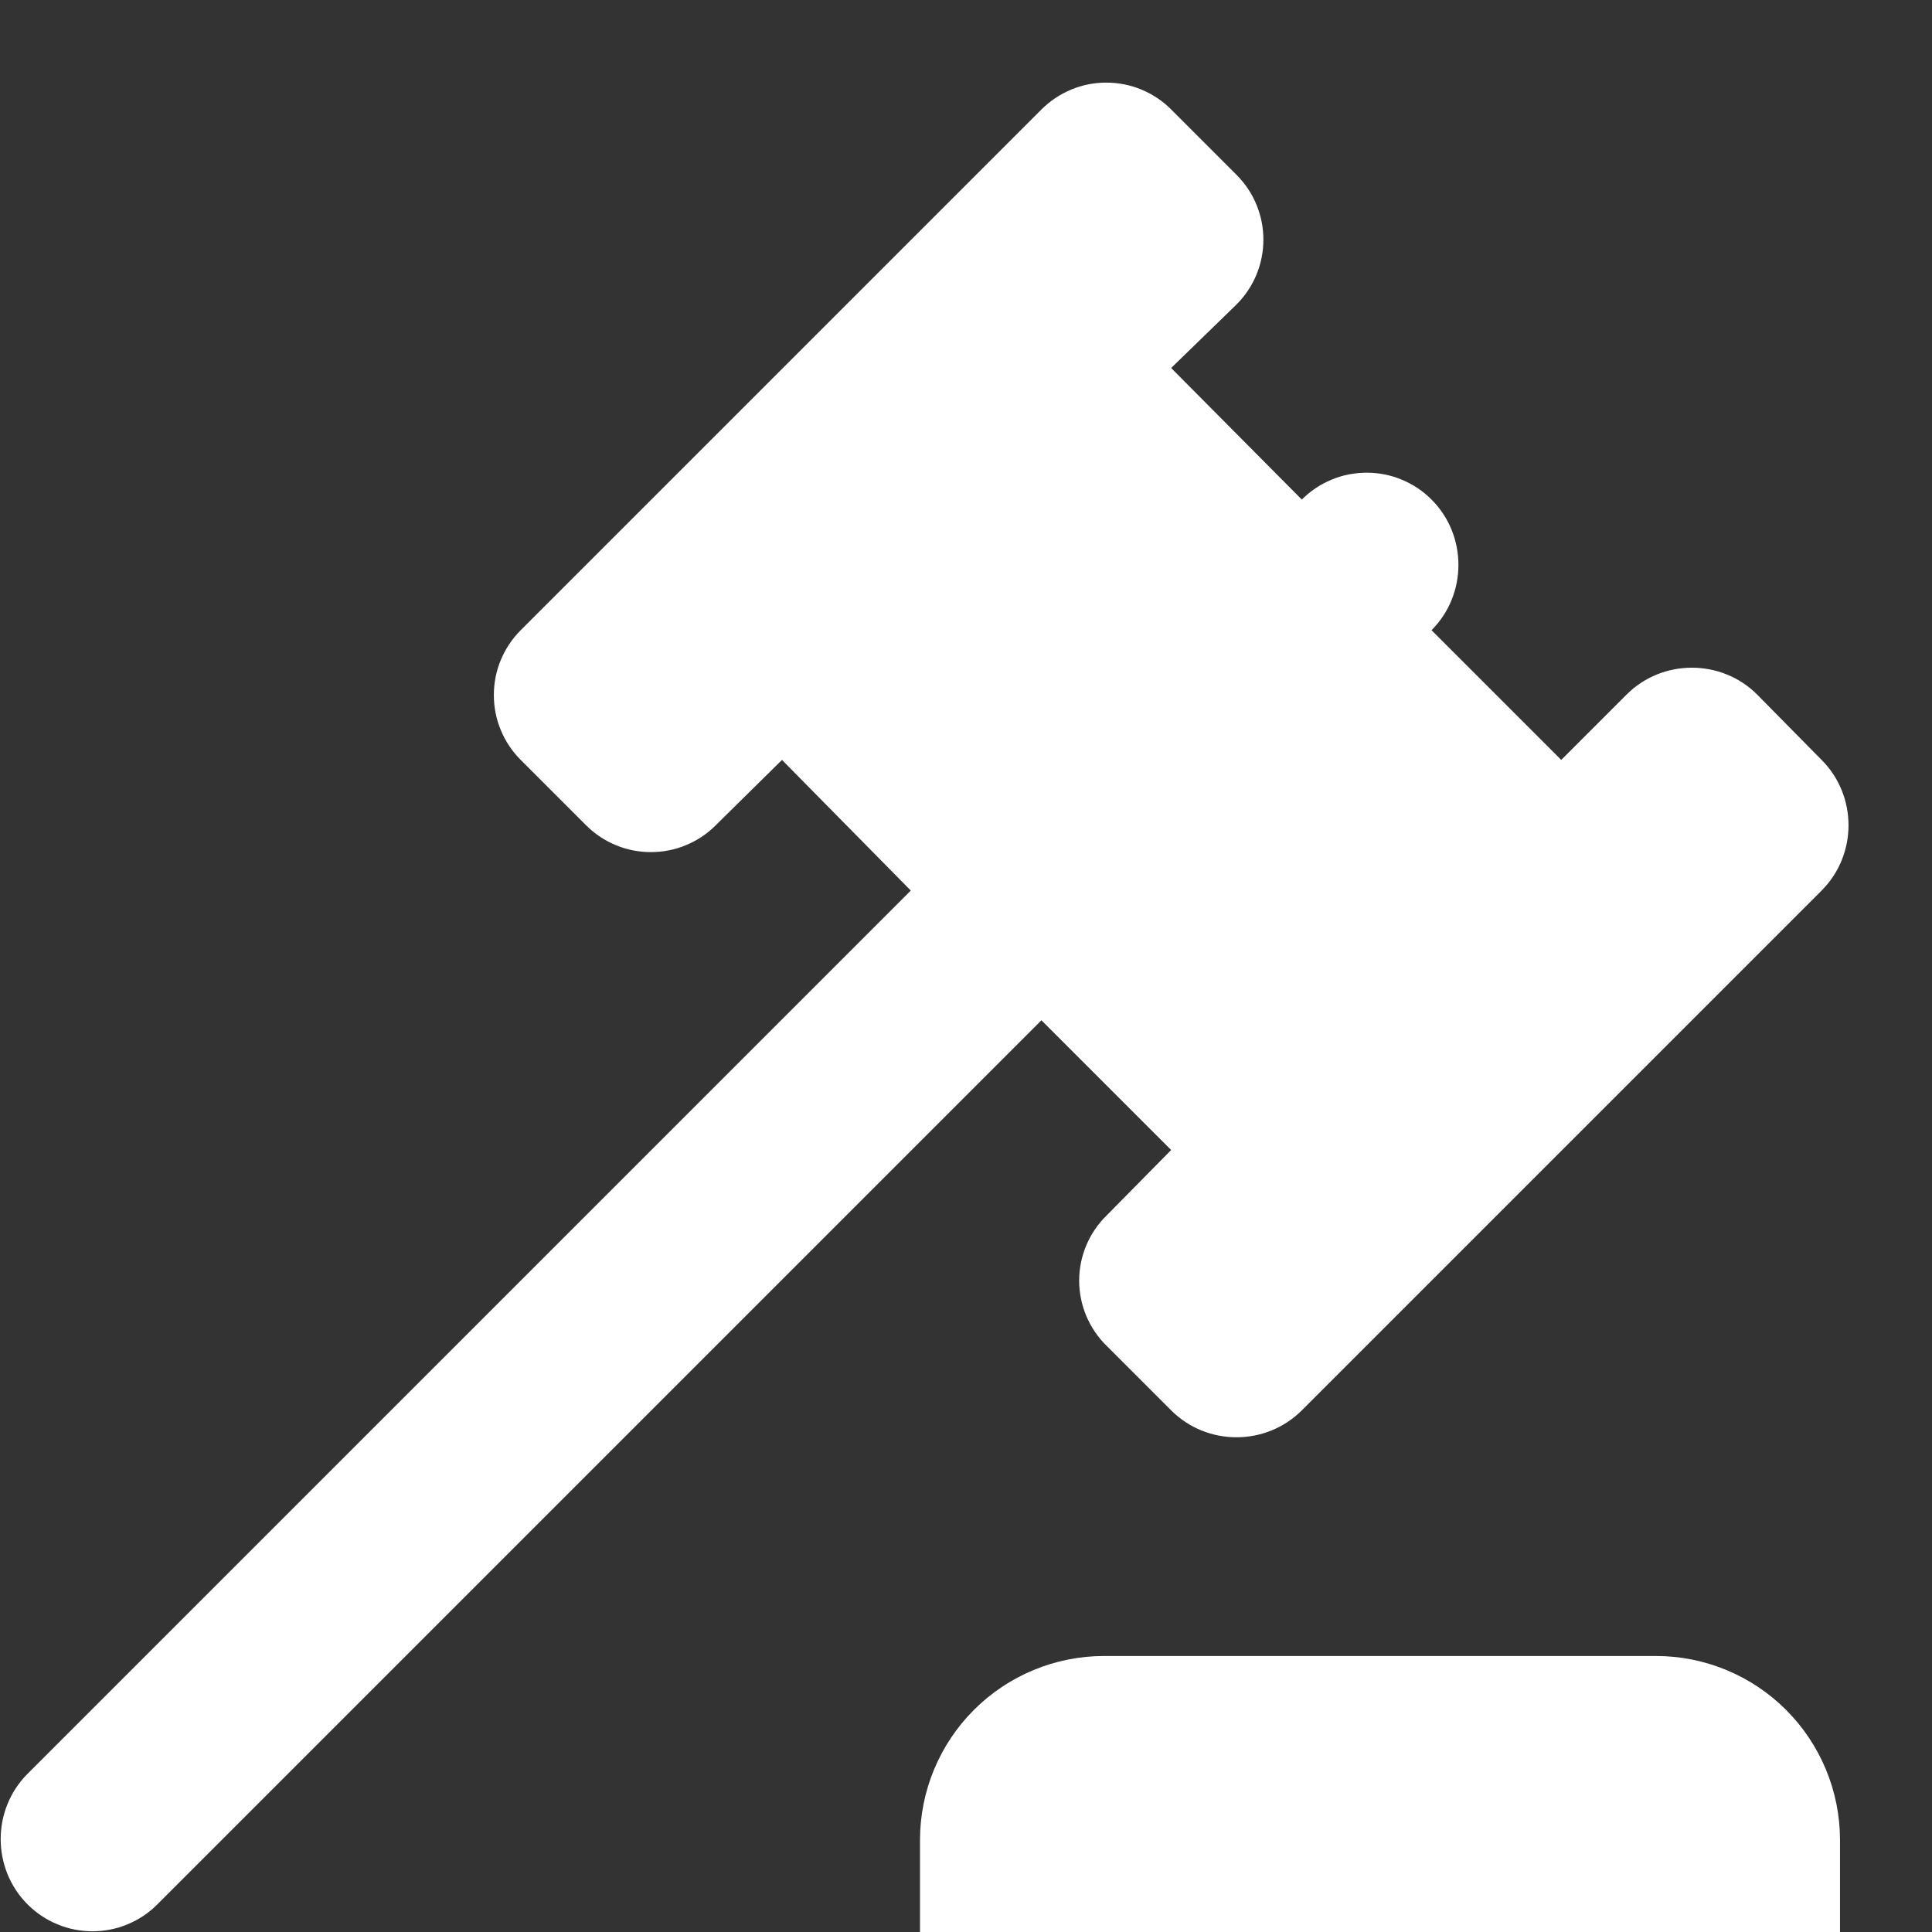 <svg width="21" height="21" viewBox="0 0 21 21" fill="none" xmlns="http://www.w3.org/2000/svg">
<rect x="0" y="0" width="21" height="21" fill="#333333" stroke="none"/>
<path d="M0.3 19.28L9.9 9.68L8.5 8.26L7.78 8.97C7.688 9.063 7.578 9.136 7.457 9.186C7.336 9.237 7.206 9.262 7.075 9.262C6.944 9.262 6.814 9.237 6.693 9.186C6.572 9.136 6.463 9.063 6.37 8.97L5.66 8.26C5.567 8.167 5.494 8.058 5.444 7.937C5.393 7.816 5.368 7.686 5.368 7.555C5.368 7.424 5.393 7.294 5.444 7.173C5.494 7.052 5.567 6.943 5.66 6.85L11.32 1.19C11.413 1.097 11.523 1.024 11.643 0.974C11.764 0.923 11.894 0.898 12.025 0.898C12.156 0.898 12.286 0.923 12.407 0.974C12.528 1.024 12.638 1.097 12.73 1.19L13.44 1.9C13.83 2.29 13.83 2.92 13.44 3.31L12.73 4L14.15 5.43C14.243 5.337 14.352 5.264 14.473 5.214C14.594 5.163 14.724 5.138 14.855 5.138C14.986 5.138 15.116 5.163 15.237 5.214C15.358 5.264 15.468 5.337 15.56 5.43C15.95 5.82 15.95 6.46 15.56 6.85L16.97 8.26L17.68 7.55C18.07 7.16 18.71 7.16 19.1 7.55L19.8 8.26C20.19 8.65 20.19 9.29 19.8 9.68L14.15 15.33C13.76 15.72 13.12 15.72 12.73 15.33L12.03 14.63C11.935 14.538 11.86 14.427 11.808 14.305C11.757 14.183 11.73 14.052 11.73 13.92C11.73 13.788 11.757 13.656 11.808 13.535C11.86 13.413 11.935 13.302 12.03 13.21L12.73 12.5L11.32 11.09L1.71 20.7C1.618 20.793 1.508 20.866 1.387 20.916C1.266 20.967 1.136 20.992 1.005 20.992C0.874 20.992 0.744 20.967 0.623 20.916C0.502 20.866 0.393 20.793 0.3 20.7C-0.09 20.31 -0.09 19.67 0.3 19.28ZM18 18C18.53 18 19.039 18.211 19.414 18.586C19.789 18.961 20 19.47 20 20V21H10V20C10 19.47 10.211 18.961 10.586 18.586C10.961 18.211 11.47 18 12 18H18Z" fill="white"/>
</svg>
